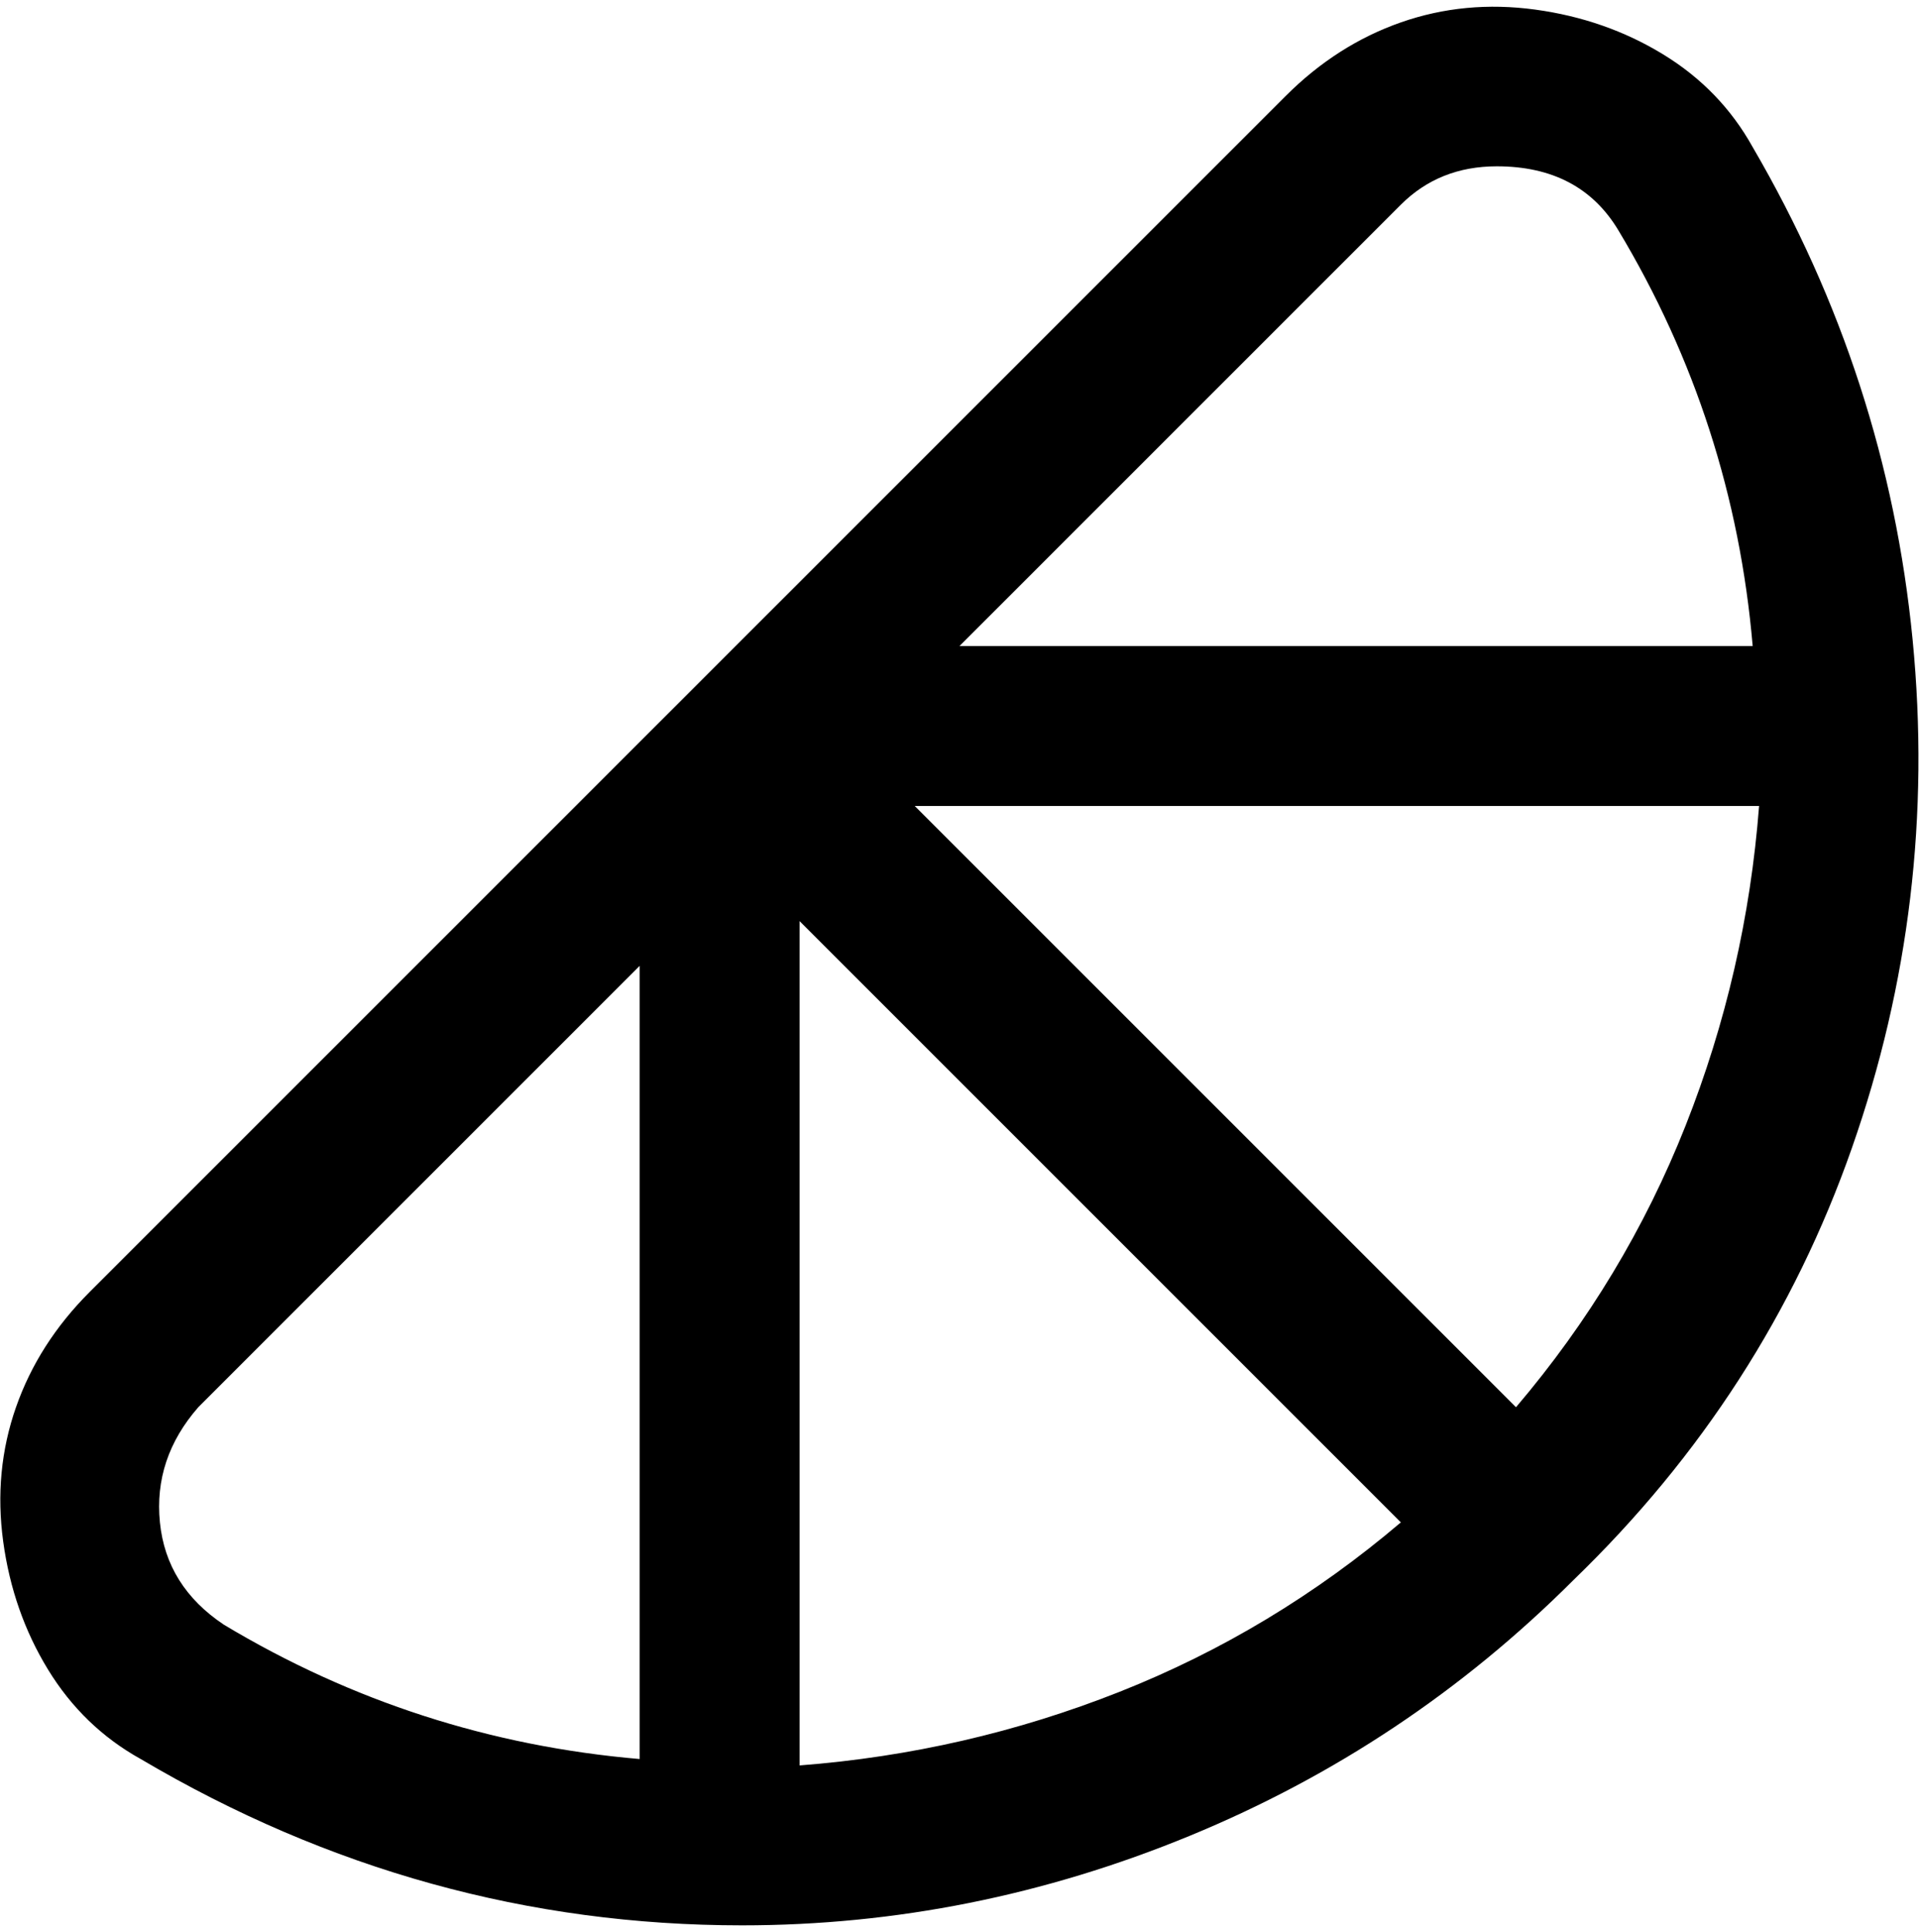 <svg viewBox="0 0 300 302.001" xmlns="http://www.w3.org/2000/svg"><path d="M274 23q-5-9-14-14.5t-20-7q-11-1.5-21 2T201 15L14 202q-8 8-11.5 18t-2 21q1.5 11 7 20T22 275q44 26 94 26 36 0 70-14t60-40q30-29 43.5-67.5T299 100q-4-41-25-77zm-37 197l-94-94h132q-2 26-11.5 50T237 220zm-112-76l94 94q-20 17-44 26.5T125 276V144zm94-112q6-6 15-6 13 0 19 10 18 30 21 65H150l69-69zM25 238q-1-10 6-18l69-69v124q-35-3-65-21-9-6-10-16z"/></svg>